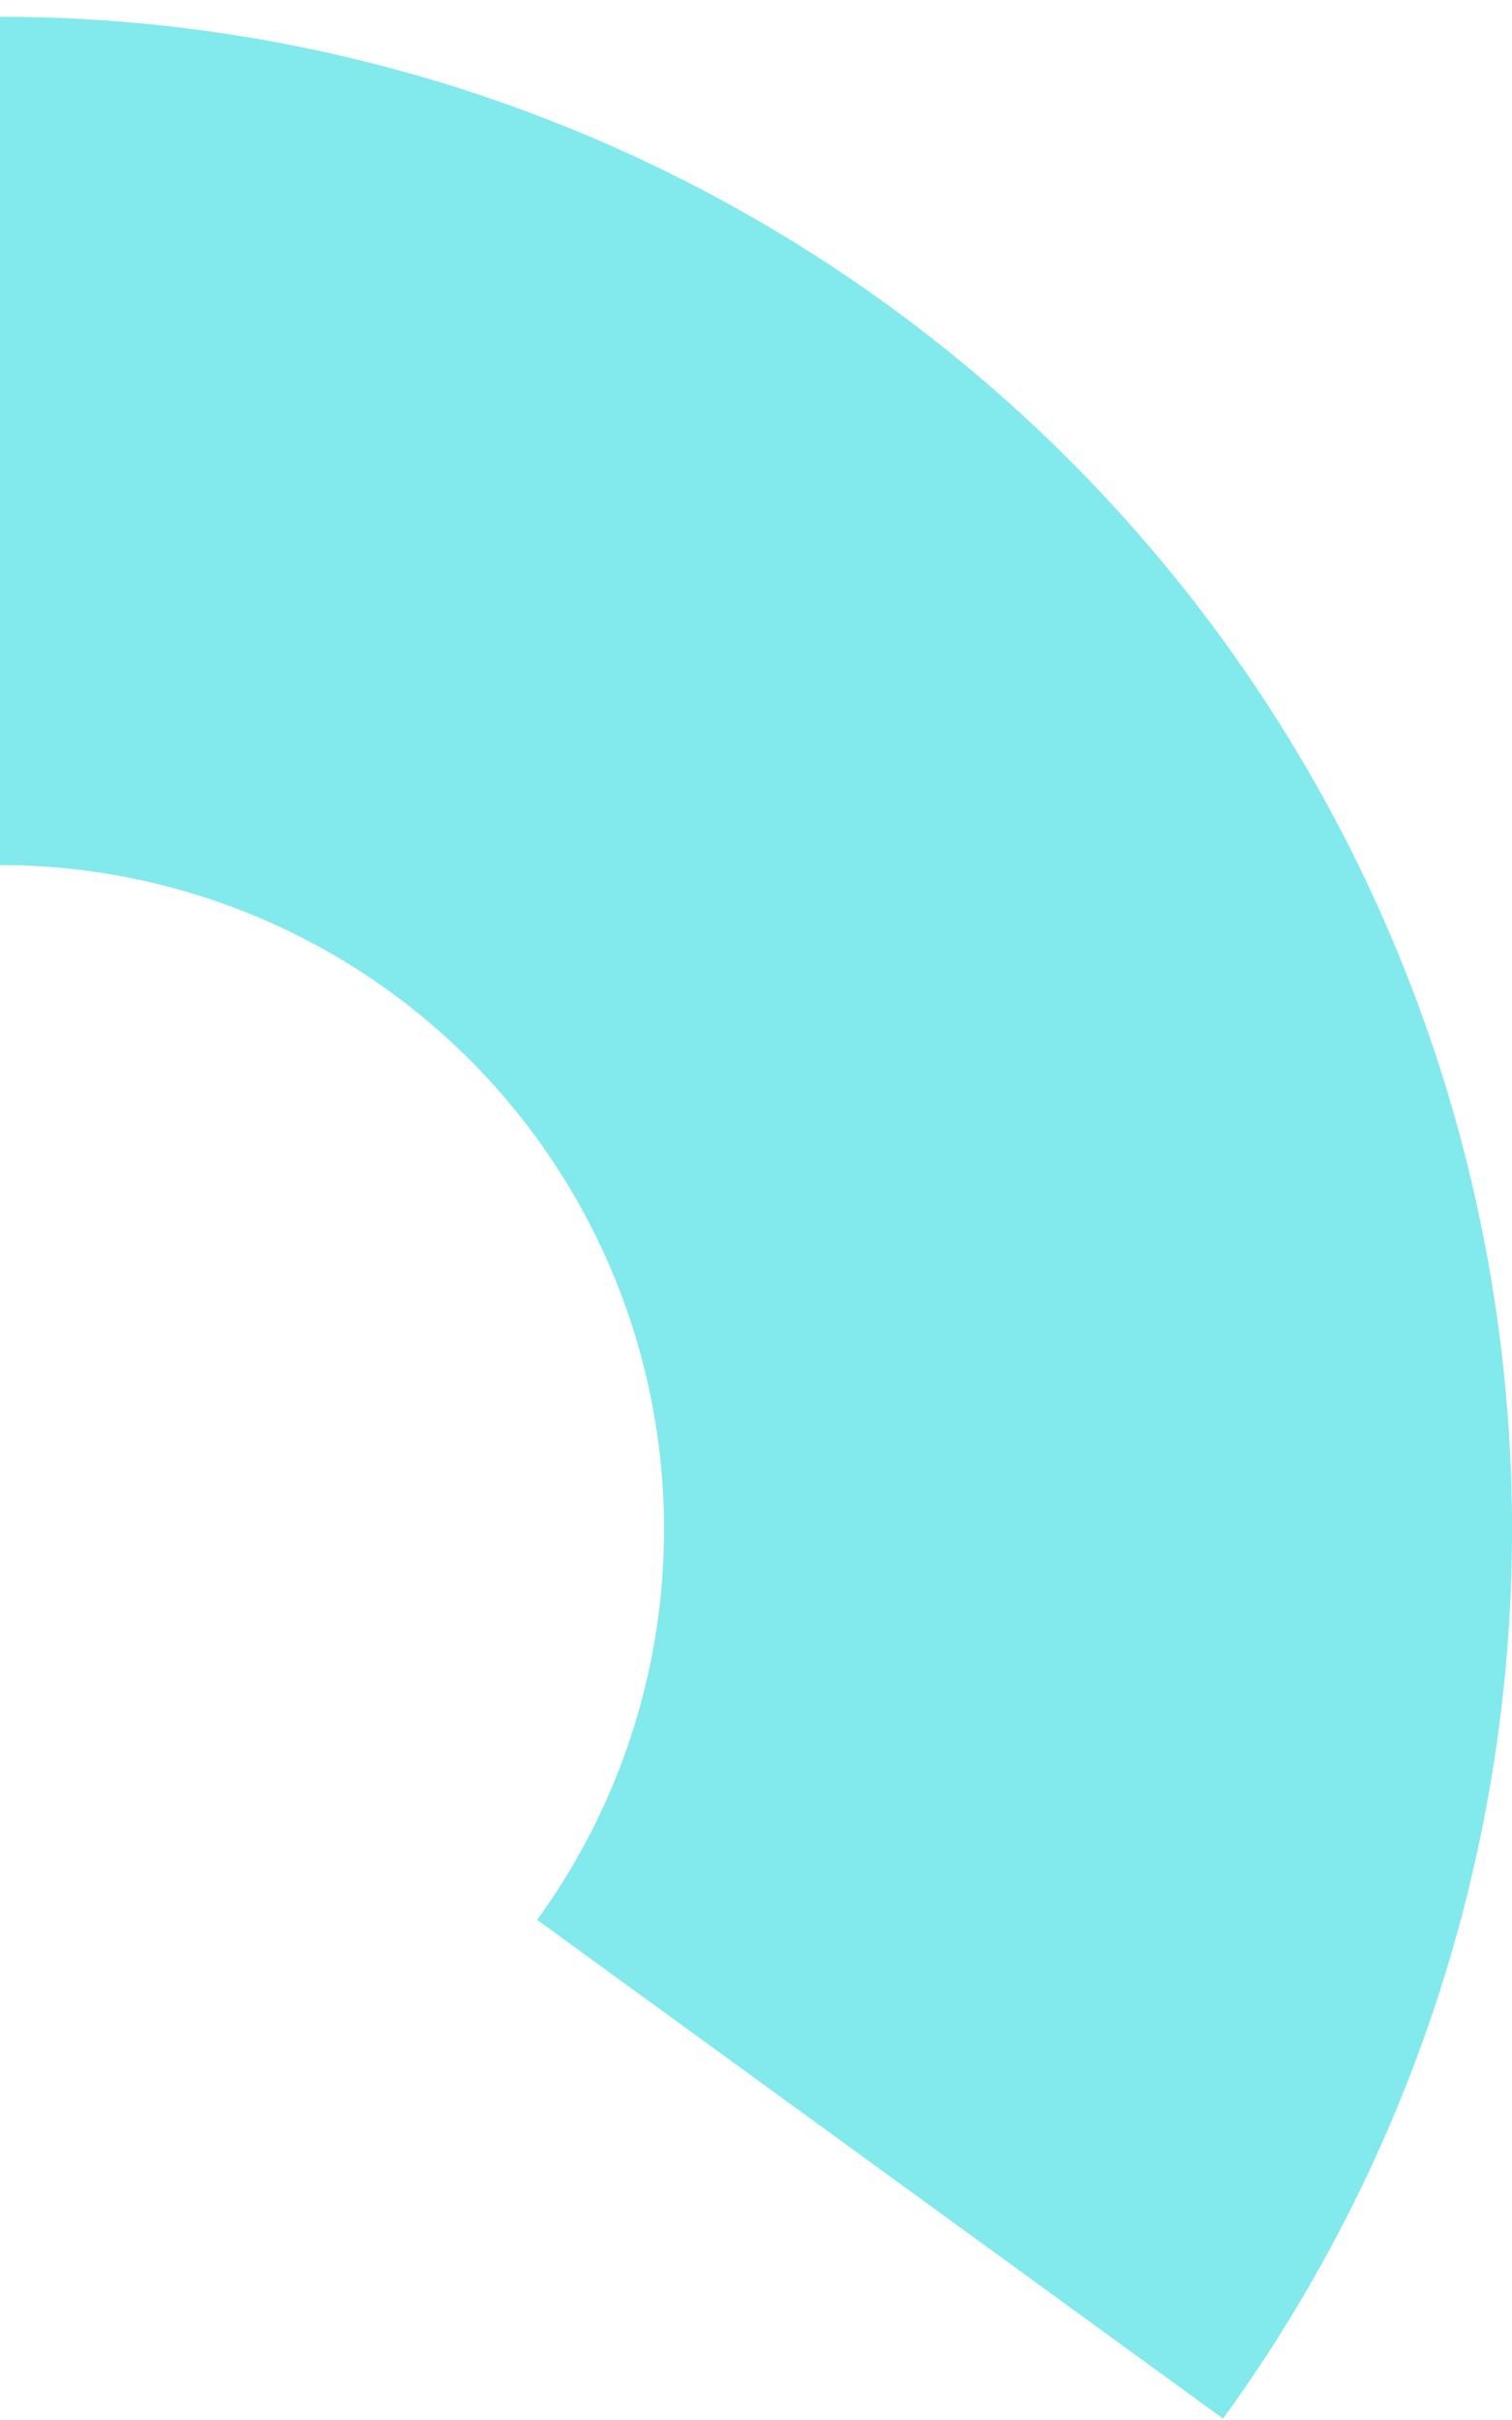 <svg width="45" height="72" viewBox="0 0 45 72" fill="none" xmlns="http://www.w3.org/2000/svg">
<path id="Ellipse 194" d="M0 0.5C8.3 0.5 16.438 2.795 23.515 7.133C30.591 11.47 36.33 17.679 40.098 25.075C43.865 32.471 45.513 40.764 44.861 49.038C44.208 57.312 41.28 65.245 36.4 71.959L15.986 57.12C18.129 54.172 19.415 50.688 19.702 47.054C19.989 43.42 19.265 39.778 17.61 36.53C15.956 33.282 13.435 30.554 10.327 28.65C7.219 26.745 3.645 25.737 0 25.737V0.5Z" fill="#82E9ED"/>
</svg>
